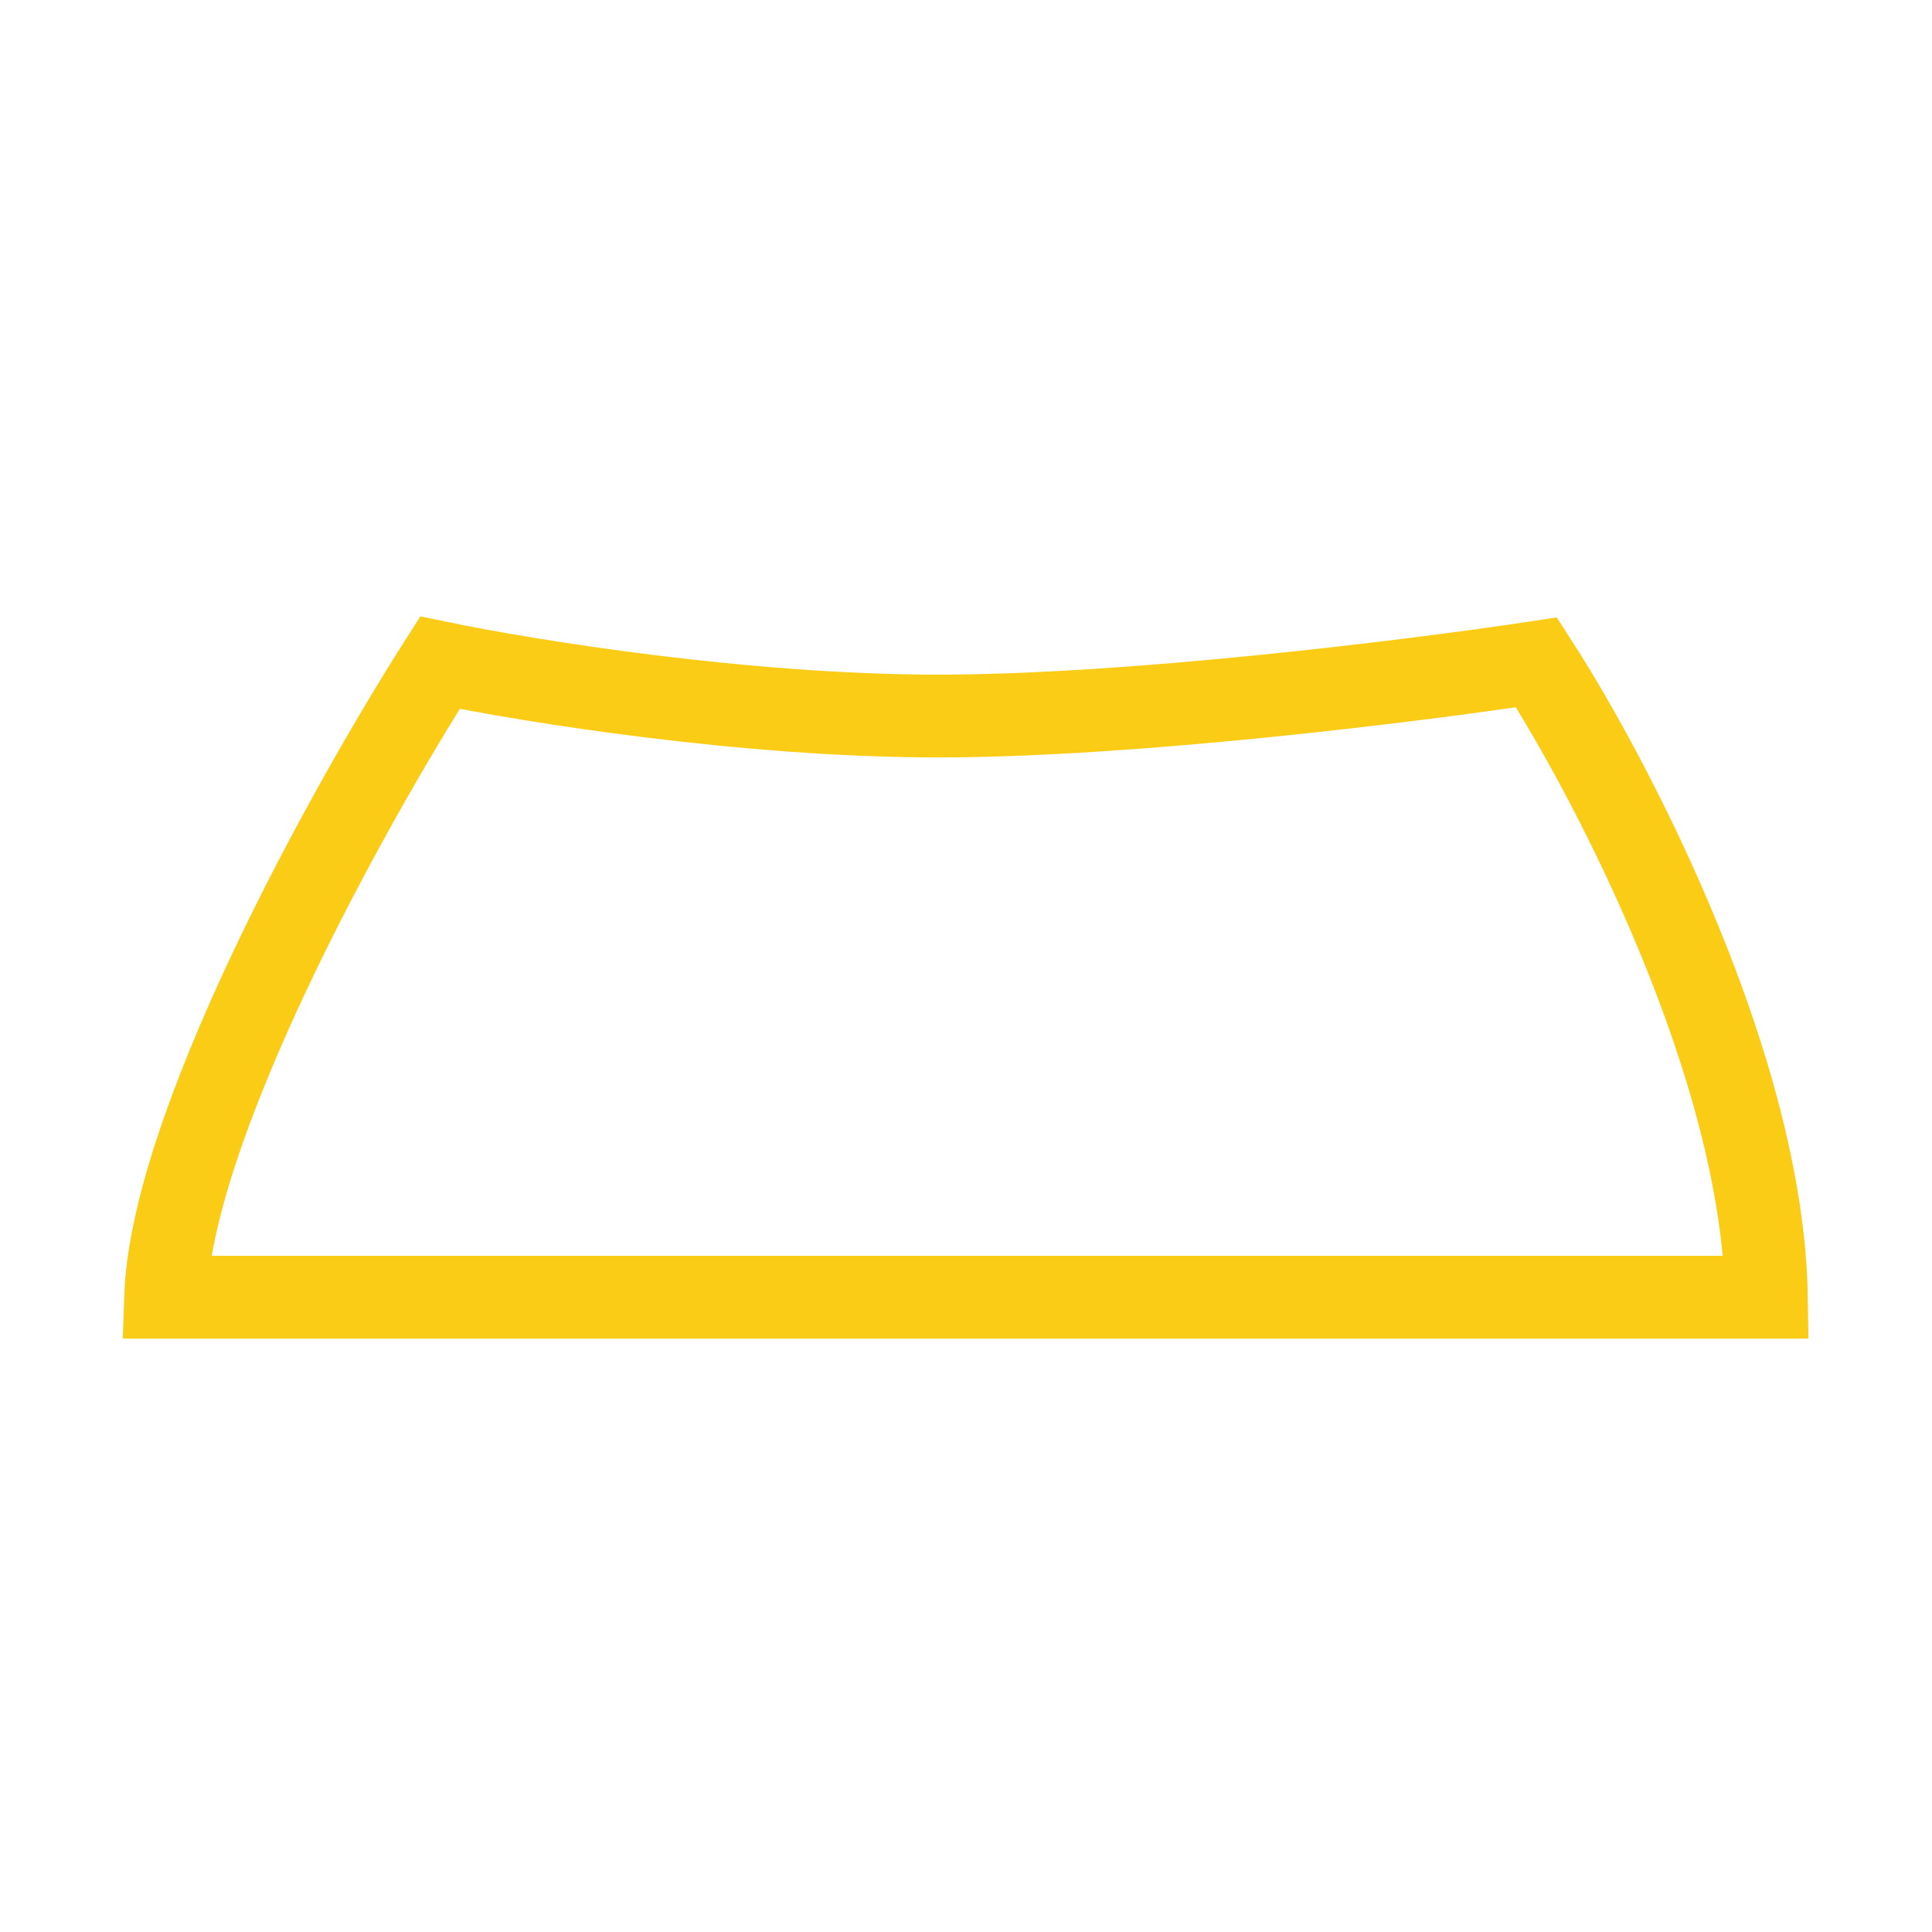 <svg width="70" height="70" viewBox="0 0 70 70" fill="none" xmlns="http://www.w3.org/2000/svg">
    <path
        d="M6 47C6.051 45.526 6.45 43.739 7.085 41.789C7.765 39.702 8.707 37.449 9.757 35.222C11.808 30.872 14.261 26.645 15.939 24.011C19.196 24.684 27.001 25.943 33.987 25.943C41.02 25.943 51.235 24.667 55.67 24C57.074 26.177 59.124 29.859 60.84 34.035C62.561 38.221 63.933 42.877 64 47H6Z"
        stroke="#FACC15" stroke-width="3" />
</svg>